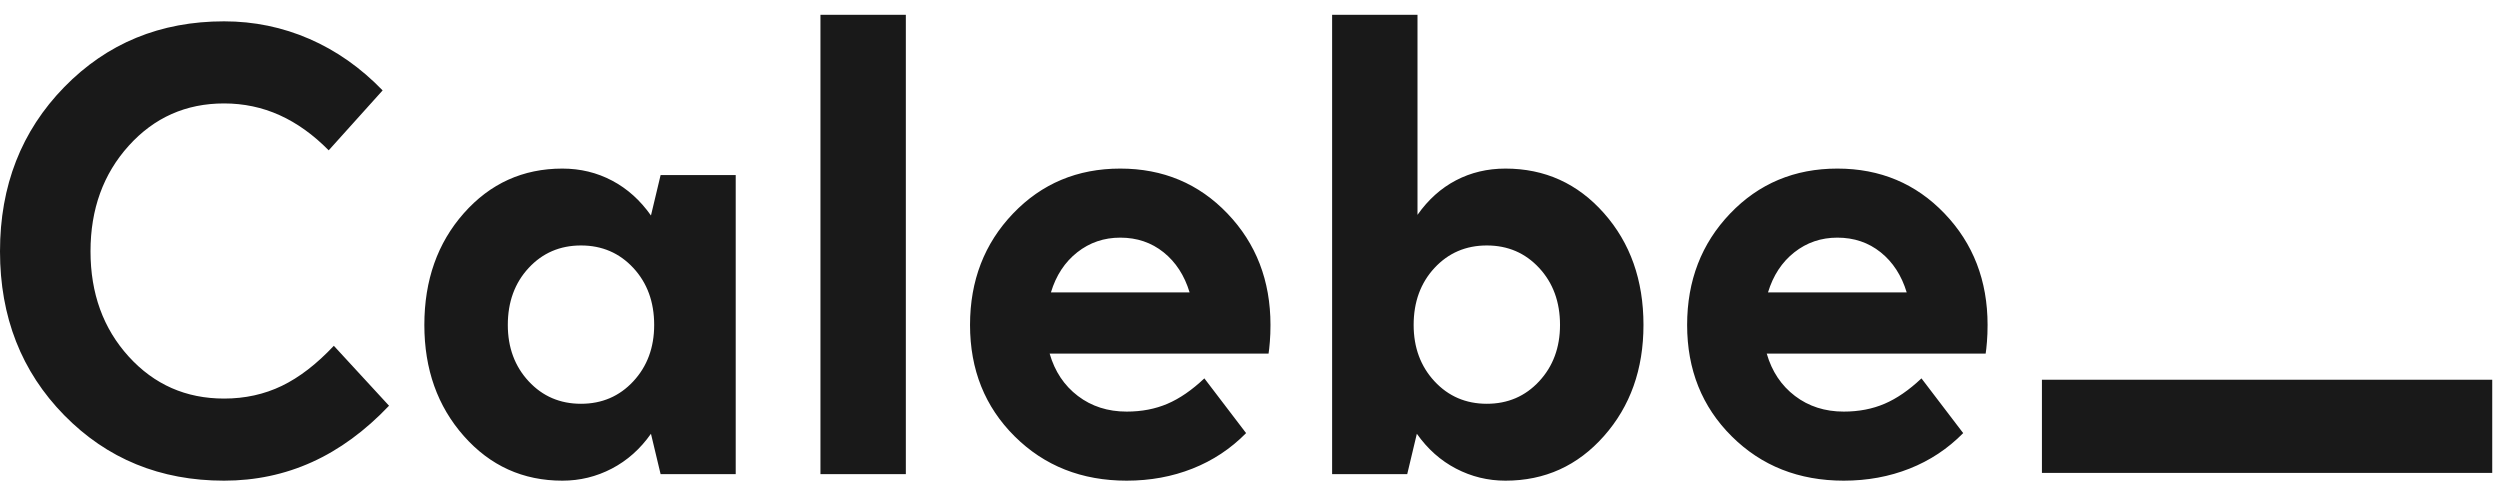<svg width="161px" height="31px" viewBox="0 0 161 31" version="1.1" xmlns="http://www.w3.org/2000/svg" xmlns:xlink="http://www.w3.org/1999/xlink"> <title id="title">Calebe_</title> <desc>Created with Sketch.</desc> <g id="Site-Calebe" stroke="none" stroke-width="1" fill="none" fill-rule="evenodd"> <g id="Home" transform="translate(-150, -70)" fill="#191919"> <g id="logo" transform="translate(150, 70)"> <path d="M14.429,6.661 C11.976,6.661 9.929,7.57 8.289,9.388 C6.649,11.206 5.829,13.472 5.829,16.185 C5.829,18.899 6.649,21.157 8.289,22.962 C9.929,24.766 11.976,25.668 14.429,25.668 C15.78,25.668 17.02,25.395 18.15,24.85 C19.28,24.304 20.396,23.444 21.499,22.269 L25.054,26.129 C23.511,27.752 21.857,28.962 20.093,29.759 C18.329,30.556 16.441,30.955 14.429,30.955 C10.322,30.955 6.891,29.549 4.134,26.738 C1.378,23.927 0,20.409 0,16.185 C0,11.962 1.378,8.437 4.134,5.612 C6.891,2.787 10.322,1.374 14.429,1.374 C16.358,1.374 18.191,1.752 19.928,2.507 C21.664,3.262 23.235,4.367 24.641,5.822 L21.168,9.682 C20.176,8.675 19.121,7.92 18.005,7.416 C16.889,6.913 15.697,6.661 14.429,6.661 Z M47.38,30.535 L42.543,30.535 L41.922,27.934 C41.233,28.913 40.393,29.661 39.401,30.178 C38.408,30.696 37.347,30.955 36.217,30.955 C33.681,30.955 31.566,29.997 29.871,28.08 C28.176,26.164 27.328,23.78 27.328,20.927 C27.328,18.045 28.176,15.647 29.871,13.731 C31.566,11.815 33.681,10.857 36.217,10.857 C37.375,10.857 38.443,11.115 39.421,11.633 C40.4,12.15 41.233,12.899 41.922,13.878 L42.543,11.276 L47.38,11.276 L47.38,30.535 Z M32.703,20.927 C32.703,22.381 33.151,23.591 34.047,24.556 C34.942,25.521 36.065,26.003 37.416,26.003 C38.767,26.003 39.89,25.521 40.786,24.556 C41.681,23.591 42.129,22.381 42.129,20.927 C42.129,19.444 41.681,18.22 40.786,17.255 C39.89,16.29 38.767,15.808 37.416,15.808 C36.065,15.808 34.942,16.29 34.047,17.255 C33.151,18.22 32.703,19.444 32.703,20.927 Z M52.837,0.955 L58.336,0.955 L58.336,30.535 L52.837,30.535 L52.837,0.955 Z M77.561,24.367 L80.248,27.892 C79.256,28.899 78.105,29.661 76.796,30.178 C75.487,30.696 74.074,30.955 72.558,30.955 C69.664,30.955 67.259,30.004 65.344,28.101 C63.428,26.199 62.47,23.808 62.47,20.927 C62.47,18.073 63.394,15.682 65.24,13.752 C67.087,11.822 69.388,10.857 72.145,10.857 C74.901,10.857 77.202,11.822 79.049,13.752 C80.896,15.682 81.819,18.073 81.819,20.927 C81.819,21.318 81.805,21.682 81.778,22.017 C81.75,22.353 81.723,22.605 81.695,22.773 L67.597,22.773 C67.928,23.92 68.534,24.829 69.416,25.5 C70.298,26.171 71.345,26.507 72.558,26.507 C73.523,26.507 74.398,26.339 75.183,26.003 C75.969,25.668 76.761,25.122 77.561,24.367 Z M72.145,15.304 C71.097,15.304 70.174,15.619 69.375,16.248 C68.575,16.878 68.01,17.738 67.68,18.829 L76.61,18.829 C76.279,17.738 75.721,16.878 74.935,16.248 C74.15,15.619 73.22,15.304 72.145,15.304 Z M96.951,10.857 C99.487,10.857 101.602,11.815 103.297,13.731 C104.992,15.647 105.84,18.045 105.84,20.927 C105.84,23.78 104.992,26.164 103.297,28.08 C101.602,29.997 99.487,30.955 96.951,30.955 C95.821,30.955 94.76,30.696 93.767,30.178 C92.775,29.661 91.935,28.913 91.245,27.934 L90.625,30.535 L85.788,30.535 L85.788,0.955 L91.287,0.955 L91.287,13.836 C91.976,12.857 92.803,12.115 93.767,11.612 C94.732,11.108 95.793,10.857 96.951,10.857 Z M95.752,15.808 C94.401,15.808 93.278,16.29 92.382,17.255 C91.487,18.22 91.039,19.444 91.039,20.927 C91.039,22.381 91.487,23.591 92.382,24.556 C93.278,25.521 94.401,26.003 95.752,26.003 C97.103,26.003 98.226,25.521 99.121,24.556 C100.017,23.591 100.465,22.381 100.465,20.927 C100.465,19.444 100.017,18.22 99.121,17.255 C98.226,16.29 97.103,15.808 95.752,15.808 Z M123.742,24.367 L126.429,27.892 C125.437,28.899 124.286,29.661 122.977,30.178 C121.668,30.696 120.255,30.955 118.739,30.955 C115.845,30.955 113.44,30.004 111.525,28.101 C109.609,26.199 108.651,23.808 108.651,20.927 C108.651,18.073 109.574,15.682 111.421,13.752 C113.268,11.822 115.569,10.857 118.326,10.857 C121.082,10.857 123.383,11.822 125.23,13.752 C127.077,15.682 128,18.073 128,20.927 C128,21.318 127.986,21.682 127.959,22.017 C127.931,22.353 127.904,22.605 127.876,22.773 L113.778,22.773 C114.109,23.92 114.715,24.829 115.597,25.5 C116.479,26.171 117.526,26.507 118.739,26.507 C119.704,26.507 120.579,26.339 121.364,26.003 C122.15,25.668 122.942,25.122 123.742,24.367 Z M118.326,15.304 C117.278,15.304 116.355,15.619 115.556,16.248 C114.756,16.878 114.191,17.738 113.86,18.829 L122.791,18.829 C122.46,17.738 121.902,16.878 121.116,16.248 C120.331,15.619 119.401,15.304 118.326,15.304 Z" id="Calebe-Copy-4"></path> <polygon id="Rectangle-Copy-2" fill-rule="nonzero" transform="translate(146, 27.455) rotate(-270) translate(-146, -27.455) " points="143 12.955 149 12.955 149 41.955 143 41.955"></polygon> </g> </g> </g></svg>